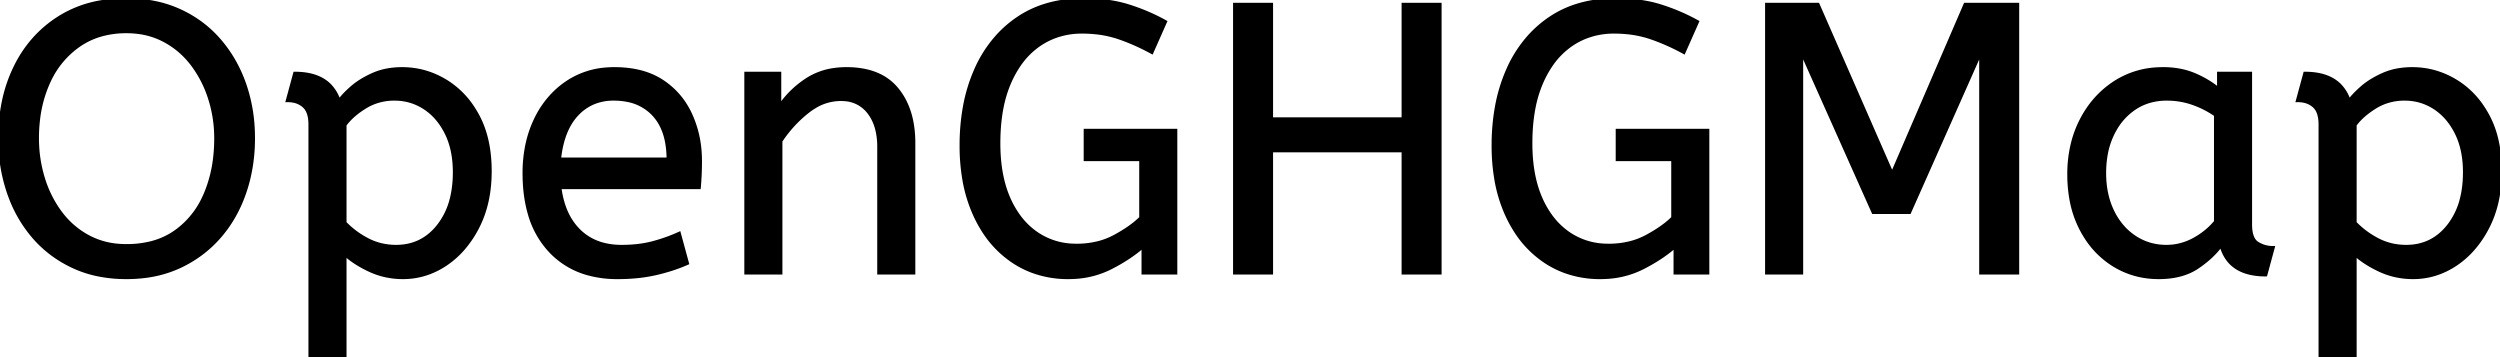 <svg width="652.701" height="93.201" viewBox="0 0 652.701 93.201" xmlns="http://www.w3.org/2000/svg"><g id="svgGroup" stroke-linecap="round" fill-rule="evenodd" font-size="9pt" stroke="#000" stroke-width="0.25mm" fill="#000" style="stroke:#000;stroke-width:0.25mm;fill:#000"><path d="M 470.301 71.201 L 461.301 71.201 L 461.301 1.201 L 474.601 1.201 L 494.001 45.501 L 513.101 1.201 L 526.701 1.201 L 526.701 71.201 L 517.201 71.201 L 517.201 13.301 L 498.501 55.401 L 489.101 55.401 L 470.301 13.301 L 470.301 71.201 Z M 304.201 5.701 L 300.701 13.601 Q 296.501 11.301 292.151 9.801 A 27.36 27.36 0 0 0 286.052 8.48 A 34.225 34.225 0 0 0 282.501 8.301 A 20.13 20.13 0 0 0 275.014 9.671 A 18.919 18.919 0 0 0 271.301 11.651 A 20.295 20.295 0 0 0 265.976 17.068 A 27.457 27.457 0 0 0 263.551 21.501 A 31.614 31.614 0 0 0 261.505 28.231 Q 260.902 31.363 260.751 34.955 A 58.311 58.311 0 0 0 260.701 37.401 Q 260.701 44.709 262.669 50.164 A 26.036 26.036 0 0 0 263.301 51.751 A 24.18 24.18 0 0 0 266.233 56.797 A 19.102 19.102 0 0 0 270.501 60.901 A 17.93 17.93 0 0 0 280.31 64.086 A 21.993 21.993 0 0 0 281.101 64.101 A 22.762 22.762 0 0 0 286.698 63.437 A 18.835 18.835 0 0 0 291.051 61.751 A 40.361 40.361 0 0 0 294.053 59.967 Q 296.338 58.463 297.901 56.901 L 297.901 41.601 L 283.401 41.601 L 283.401 34.101 L 306.901 34.101 L 306.901 71.201 L 298.501 71.201 L 298.501 64.201 A 35.883 35.883 0 0 1 294.122 67.492 A 47.354 47.354 0 0 1 290.001 69.851 A 23.594 23.594 0 0 1 280.595 72.35 A 28.131 28.131 0 0 1 278.901 72.401 A 26.572 26.572 0 0 1 269.588 70.801 A 24.511 24.511 0 0 1 264.501 68.201 A 26.888 26.888 0 0 1 256.569 59.904 A 33.951 33.951 0 0 1 254.601 56.251 A 37.529 37.529 0 0 1 251.693 46.68 A 51.837 51.837 0 0 1 251.001 38.001 A 56.301 56.301 0 0 1 251.836 28.083 A 42.572 42.572 0 0 1 254.801 18.251 A 32.73 32.73 0 0 1 260.585 9.303 A 29.455 29.455 0 0 1 265.751 4.851 Q 272.901 0.001 283.001 0.001 Q 289.501 0.001 294.601 1.601 Q 299.701 3.201 304.201 5.701 Z M 443.101 5.701 L 439.601 13.601 Q 435.401 11.301 431.051 9.801 A 27.36 27.36 0 0 0 424.952 8.48 A 34.225 34.225 0 0 0 421.401 8.301 A 20.13 20.13 0 0 0 413.914 9.671 A 18.919 18.919 0 0 0 410.201 11.651 A 20.295 20.295 0 0 0 404.876 17.068 A 27.457 27.457 0 0 0 402.451 21.501 A 31.614 31.614 0 0 0 400.405 28.231 Q 399.802 31.363 399.651 34.955 A 58.311 58.311 0 0 0 399.601 37.401 Q 399.601 44.709 401.569 50.164 A 26.036 26.036 0 0 0 402.201 51.751 A 24.18 24.18 0 0 0 405.133 56.797 A 19.102 19.102 0 0 0 409.401 60.901 A 17.93 17.93 0 0 0 419.21 64.086 A 21.993 21.993 0 0 0 420.001 64.101 A 22.762 22.762 0 0 0 425.598 63.437 A 18.835 18.835 0 0 0 429.951 61.751 A 40.361 40.361 0 0 0 432.953 59.967 Q 435.238 58.463 436.801 56.901 L 436.801 41.601 L 422.301 41.601 L 422.301 34.101 L 445.801 34.101 L 445.801 71.201 L 437.401 71.201 L 437.401 64.201 A 35.883 35.883 0 0 1 433.022 67.492 A 47.354 47.354 0 0 1 428.901 69.851 A 23.594 23.594 0 0 1 419.495 72.35 A 28.131 28.131 0 0 1 417.801 72.401 A 26.572 26.572 0 0 1 408.488 70.801 A 24.511 24.511 0 0 1 403.401 68.201 A 26.888 26.888 0 0 1 395.469 59.904 A 33.951 33.951 0 0 1 393.501 56.251 A 37.529 37.529 0 0 1 390.593 46.68 A 51.837 51.837 0 0 1 389.901 38.001 A 56.301 56.301 0 0 1 390.736 28.083 A 42.572 42.572 0 0 1 393.701 18.251 A 32.73 32.73 0 0 1 399.485 9.303 A 29.455 29.455 0 0 1 404.651 4.851 Q 411.801 0.001 421.901 0.001 Q 428.401 0.001 433.501 1.601 Q 438.601 3.201 443.101 5.701 Z M 331.901 71.201 L 322.401 71.201 L 322.401 1.201 L 331.901 1.201 L 331.901 31.101 L 366.401 31.101 L 366.401 1.201 L 375.901 1.201 L 375.901 71.201 L 366.401 71.201 L 366.401 39.301 L 331.901 39.301 L 331.901 71.201 Z M 203.801 71.201 L 194.801 71.201 L 194.801 19.201 L 203.501 19.201 L 203.501 27.901 Q 206.301 23.701 210.651 20.851 A 17.316 17.316 0 0 1 217.756 18.226 A 22.629 22.629 0 0 1 221.001 18.001 A 23.225 23.225 0 0 1 226.066 18.518 Q 231.16 19.657 234.151 23.301 Q 238.276 28.326 238.489 36.409 A 33.764 33.764 0 0 1 238.501 37.301 L 238.501 71.201 L 229.501 71.201 L 229.501 38.301 A 19.265 19.265 0 0 0 229.158 34.56 Q 228.72 32.345 227.72 30.597 A 10.966 10.966 0 0 0 226.851 29.301 A 8.579 8.579 0 0 0 220.574 25.947 A 12.061 12.061 0 0 0 219.501 25.901 A 13.122 13.122 0 0 0 212.651 27.864 A 17.353 17.353 0 0 0 210.801 29.151 Q 206.701 32.401 203.801 36.801 L 203.801 71.201 Z M 90.001 93.201 L 81.001 93.201 L 81.001 32.501 A 11.015 11.015 0 0 0 80.874 30.765 Q 80.543 28.698 79.351 27.651 A 5.718 5.718 0 0 0 76.561 26.328 A 7.991 7.991 0 0 0 75.101 26.201 L 77.001 19.201 Q 82.862 19.201 85.923 22.164 A 10.15 10.15 0 0 1 88.501 26.501 Q 89.456 25.067 91.552 23.178 A 38.58 38.58 0 0 1 91.751 23.001 A 18.902 18.902 0 0 1 94.452 21.017 A 25.569 25.569 0 0 1 97.351 19.501 A 16.955 16.955 0 0 1 101.909 18.211 A 21.886 21.886 0 0 1 105.001 18.001 Q 111.001 18.001 116.251 21.151 A 22.329 22.329 0 0 1 123.429 28.118 A 27.464 27.464 0 0 1 124.701 30.251 Q 127.901 36.201 127.901 44.701 Q 127.901 53.001 124.701 59.251 A 27.846 27.846 0 0 1 120.767 65.082 A 23.029 23.029 0 0 1 116.351 68.951 Q 111.201 72.401 105.201 72.401 Q 100.601 72.401 96.601 70.551 A 30.352 30.352 0 0 1 93.184 68.712 Q 91.392 67.585 90.001 66.301 L 90.001 93.201 Z M 614.801 93.201 L 605.801 93.201 L 605.801 32.501 A 11.015 11.015 0 0 0 605.674 30.765 Q 605.343 28.698 604.151 27.651 A 5.718 5.718 0 0 0 601.361 26.328 A 7.991 7.991 0 0 0 599.901 26.201 L 601.801 19.201 Q 607.662 19.201 610.723 22.164 A 10.15 10.15 0 0 1 613.301 26.501 Q 614.256 25.067 616.352 23.178 A 38.58 38.58 0 0 1 616.551 23.001 A 18.902 18.902 0 0 1 619.252 21.017 A 25.569 25.569 0 0 1 622.151 19.501 A 16.955 16.955 0 0 1 626.709 18.211 A 21.886 21.886 0 0 1 629.801 18.001 Q 635.801 18.001 641.051 21.151 A 22.329 22.329 0 0 1 648.229 28.118 A 27.464 27.464 0 0 1 649.501 30.251 Q 652.701 36.201 652.701 44.701 Q 652.701 53.001 649.501 59.251 A 27.846 27.846 0 0 1 645.567 65.082 A 23.029 23.029 0 0 1 641.151 68.951 Q 636.001 72.401 630.001 72.401 Q 625.401 72.401 621.401 70.551 A 30.352 30.352 0 0 1 617.984 68.712 Q 616.192 67.585 614.801 66.301 L 614.801 93.201 Z M 182.501 48.901 L 146.101 48.901 A 24.088 24.088 0 0 0 147.24 53.926 Q 148.576 57.738 151.201 60.301 Q 155.401 64.401 162.301 64.401 Q 166.801 64.401 170.401 63.451 Q 174.001 62.501 177.301 61.001 L 179.401 68.701 A 40.77 40.77 0 0 1 175.066 70.326 A 51.863 51.863 0 0 1 171.301 71.351 A 38.914 38.914 0 0 1 166.209 72.17 A 52.025 52.025 0 0 1 161.201 72.401 A 28.318 28.318 0 0 1 153.455 71.395 A 21.108 21.108 0 0 1 143.451 65.251 A 23.521 23.521 0 0 1 138.246 55.711 Q 136.901 51.046 136.901 45.201 A 35.359 35.359 0 0 1 137.733 37.379 A 28.84 28.84 0 0 1 139.851 31.251 A 24.642 24.642 0 0 1 144.867 24.169 A 22.887 22.887 0 0 1 148.101 21.551 A 21.048 21.048 0 0 1 158.36 18.079 A 26.205 26.205 0 0 1 160.401 18.001 Q 167.901 18.001 172.851 21.251 Q 177.801 24.501 180.301 30.001 A 28.185 28.185 0 0 1 182.727 39.864 A 33.434 33.434 0 0 1 182.801 42.101 A 75.204 75.204 0 0 1 182.51 48.797 A 69.426 69.426 0 0 1 182.501 48.901 Z M 25.409 71.643 A 36.51 36.51 0 0 0 33.001 72.401 A 38.35 38.35 0 0 0 38.162 72.064 A 30.074 30.074 0 0 0 46.901 69.551 Q 53.001 66.701 57.301 61.751 Q 61.601 56.801 63.851 50.201 Q 66.101 43.601 66.101 36.101 A 48.215 48.215 0 0 0 66.022 33.323 A 41.439 41.439 0 0 0 63.851 22.101 Q 61.601 15.601 57.301 10.601 Q 53.001 5.601 46.851 2.801 A 29.925 29.925 0 0 0 40.959 0.838 A 36.42 36.42 0 0 0 33.001 0.001 A 39.35 39.35 0 0 0 26.773 0.476 A 29.661 29.661 0 0 0 15.301 4.751 Q 7.901 9.501 3.951 17.651 A 37.989 37.989 0 0 0 1.115 25.764 A 46.182 46.182 0 0 0 0.001 36.101 A 48.913 48.913 0 0 0 0.036 37.961 A 42.769 42.769 0 0 0 2.251 50.201 A 39.376 39.376 0 0 0 2.69 51.423 A 34.353 34.353 0 0 0 8.751 61.751 Q 13.001 66.701 19.101 69.551 A 29.142 29.142 0 0 0 25.409 71.643 Z M 579.301 23.401 L 579.301 19.201 L 587.501 19.201 L 587.501 58.601 A 12.15 12.15 0 0 0 587.602 60.236 Q 587.934 62.67 589.351 63.551 Q 591.201 64.701 593.401 64.701 L 591.501 71.701 A 17.722 17.722 0 0 1 587.236 71.228 Q 581.599 69.828 580.004 64.281 A 13.59 13.59 0 0 1 579.901 63.901 A 21.307 21.307 0 0 1 576.791 67.326 A 28.498 28.498 0 0 1 573.651 69.751 Q 569.701 72.401 563.601 72.401 Q 557.101 72.401 551.801 69.101 A 22.947 22.947 0 0 1 544.388 61.574 A 27.923 27.923 0 0 1 543.351 59.751 A 27.228 27.228 0 0 1 540.721 51.808 A 36.644 36.644 0 0 1 540.201 45.501 A 33.142 33.142 0 0 1 541.197 37.232 A 27.968 27.968 0 0 1 543.351 31.501 Q 546.501 25.301 552.051 21.651 A 22.297 22.297 0 0 1 563.245 18.044 A 27.388 27.388 0 0 1 564.801 18.001 A 22.584 22.584 0 0 1 569.594 18.491 A 18.703 18.703 0 0 1 572.951 19.551 A 26.002 26.002 0 0 1 577.237 21.844 A 22.103 22.103 0 0 1 579.301 23.401 Z M 33.001 64.201 A 26.517 26.517 0 0 0 38.949 63.566 A 19.316 19.316 0 0 0 45.901 60.501 A 22.47 22.47 0 0 0 53.226 51.63 A 27.252 27.252 0 0 0 53.751 50.451 A 34.108 34.108 0 0 0 56.073 41.522 A 43.503 43.503 0 0 0 56.401 36.101 Q 56.401 30.701 54.801 25.701 A 29.735 29.735 0 0 0 50.661 17.374 A 28.121 28.121 0 0 0 50.201 16.751 Q 47.201 12.801 42.851 10.501 A 19.921 19.921 0 0 0 35.434 8.319 A 24.578 24.578 0 0 0 33.001 8.201 A 24.086 24.086 0 0 0 26.508 9.041 A 19.545 19.545 0 0 0 20.451 11.901 A 23.148 23.148 0 0 0 12.85 21.027 A 27.785 27.785 0 0 0 12.451 21.901 A 32.793 32.793 0 0 0 9.997 31.088 A 41.257 41.257 0 0 0 9.701 36.101 Q 9.701 41.501 11.251 46.551 A 29.379 29.379 0 0 0 15.431 55.096 A 27.923 27.923 0 0 0 15.801 55.601 Q 18.801 59.601 23.151 61.901 A 19.921 19.921 0 0 0 30.568 64.082 A 24.578 24.578 0 0 0 33.001 64.201 Z M 578.501 57.901 L 578.501 30.001 Q 575.801 28.101 572.551 26.951 Q 569.301 25.801 565.701 25.801 A 15.924 15.924 0 0 0 560.729 26.554 A 14.024 14.024 0 0 0 557.251 28.251 A 16.301 16.301 0 0 0 552.231 33.674 A 19.962 19.962 0 0 0 551.501 35.051 A 20.663 20.663 0 0 0 549.747 40.727 A 27.678 27.678 0 0 0 549.401 45.201 Q 549.401 50.801 551.501 55.151 A 17.602 17.602 0 0 0 554.606 59.697 A 15.697 15.697 0 0 0 557.301 61.951 Q 561.001 64.401 565.601 64.401 Q 569.401 64.401 572.801 62.551 Q 576.201 60.701 578.501 57.901 Z M 90.001 32.601 L 90.001 58.201 Q 92.601 60.901 96.001 62.651 Q 99.401 64.401 103.401 64.401 Q 110.094 64.401 114.317 59.216 A 17.38 17.38 0 0 0 114.451 59.051 A 18.792 18.792 0 0 0 117.944 51.745 Q 118.606 49.055 118.689 45.909 A 34.555 34.555 0 0 0 118.701 45.001 Q 118.701 39.001 116.551 34.701 Q 114.401 30.401 110.851 28.101 Q 107.301 25.801 103.001 25.801 A 14.741 14.741 0 0 0 97.374 26.863 A 14.054 14.054 0 0 0 95.251 27.951 Q 91.801 30.101 90.001 32.601 Z M 614.801 32.601 L 614.801 58.201 Q 617.401 60.901 620.801 62.651 Q 624.201 64.401 628.201 64.401 Q 634.894 64.401 639.117 59.216 A 17.38 17.38 0 0 0 639.251 59.051 A 18.792 18.792 0 0 0 642.744 51.745 Q 643.406 49.055 643.489 45.909 A 34.555 34.555 0 0 0 643.501 45.001 Q 643.501 39.001 641.351 34.701 Q 639.201 30.401 635.651 28.101 Q 632.101 25.801 627.801 25.801 A 14.741 14.741 0 0 0 622.174 26.863 A 14.054 14.054 0 0 0 620.051 27.951 Q 616.601 30.101 614.801 32.601 Z M 146.001 41.601 L 174.501 41.601 A 24.355 24.355 0 0 0 174.096 37.015 Q 173.601 34.431 172.496 32.407 A 12.422 12.422 0 0 0 170.701 29.901 A 12.488 12.488 0 0 0 163.74 26.125 A 18.395 18.395 0 0 0 160.201 25.801 A 13.58 13.58 0 0 0 155.089 26.735 A 12.524 12.524 0 0 0 150.601 29.851 Q 146.801 33.901 146.001 41.601 Z" vector-effect="non-scaling-stroke"/></g></svg>